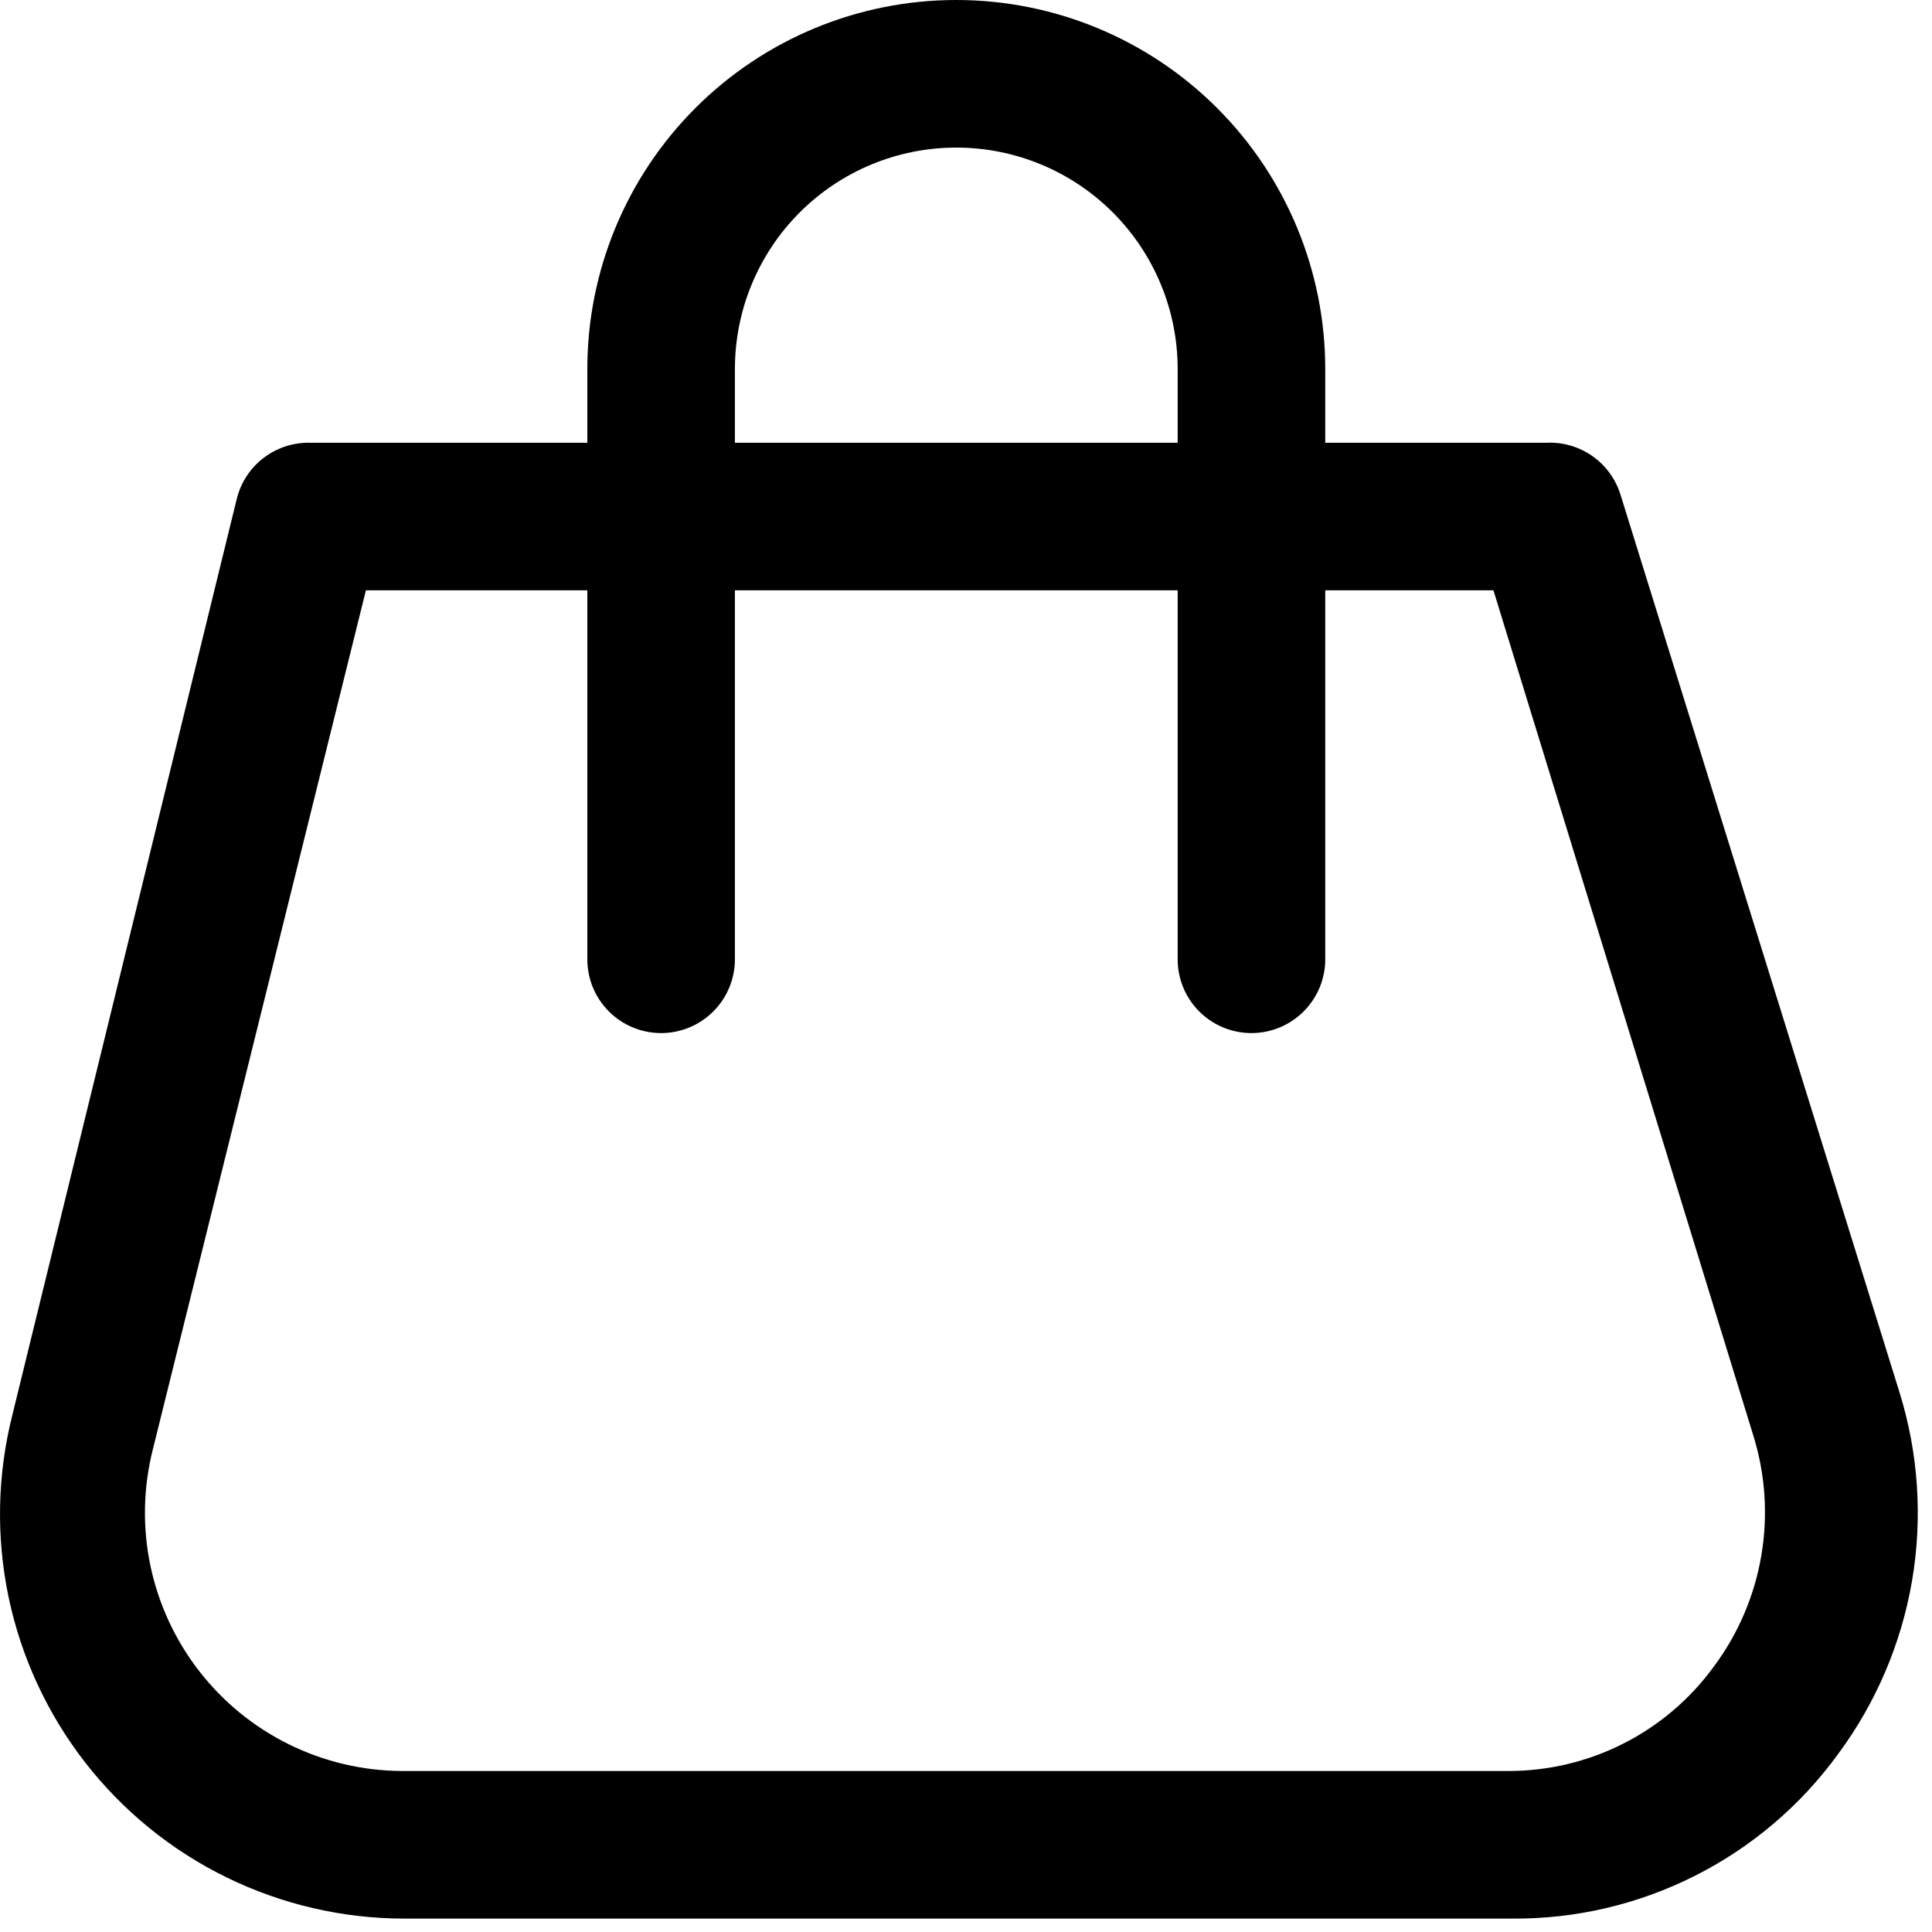<svg width="36" height="36" viewBox="0 0 36 36" fill="none" xmlns="http://www.w3.org/2000/svg">
<path d="M28.159 35.75H7.533C6.386 35.75 5.254 35.487 4.223 34.983C3.192 34.479 2.291 33.746 1.586 32.84C0.882 31.934 0.394 30.879 0.159 29.756C-0.075 28.633 -0.05 27.471 0.232 26.359L4.412 9.295C4.487 8.99 4.665 8.72 4.915 8.53C5.165 8.34 5.473 8.241 5.787 8.25H28.819C29.122 8.236 29.421 8.323 29.67 8.497C29.919 8.671 30.103 8.923 30.194 9.212L35.391 25.933C35.746 27.068 35.828 28.272 35.63 29.445C35.431 30.618 34.959 31.728 34.25 32.684C33.553 33.644 32.636 34.423 31.576 34.956C30.517 35.489 29.345 35.762 28.159 35.75ZM6.818 11L2.845 27.019C2.668 27.726 2.654 28.463 2.803 29.176C2.953 29.889 3.263 30.559 3.709 31.135C4.155 31.711 4.726 32.178 5.379 32.501C6.032 32.824 6.75 32.995 7.478 33H28.104C28.852 33.001 29.59 32.825 30.257 32.485C30.924 32.146 31.5 31.653 31.94 31.047C32.392 30.438 32.694 29.731 32.82 28.983C32.947 28.235 32.895 27.468 32.669 26.744L27.828 11H6.818Z" fill="black"/>
<path d="M23.319 19.25C22.954 19.25 22.604 19.105 22.346 18.847C22.088 18.589 21.944 18.24 21.944 17.875V6.875C21.944 5.781 21.509 4.732 20.735 3.958C19.962 3.185 18.913 2.75 17.819 2.75C16.724 2.75 15.675 3.185 14.902 3.958C14.128 4.732 13.694 5.781 13.694 6.875V17.875C13.694 18.24 13.549 18.589 13.291 18.847C13.033 19.105 12.683 19.25 12.319 19.25C11.954 19.25 11.604 19.105 11.346 18.847C11.088 18.589 10.944 18.24 10.944 17.875V6.875C10.944 5.052 11.668 3.303 12.957 2.014C14.246 0.724 15.995 0 17.819 0C19.642 0 21.39 0.724 22.68 2.014C23.969 3.303 24.694 5.052 24.694 6.875V17.875C24.694 18.24 24.549 18.589 24.291 18.847C24.033 19.105 23.683 19.25 23.319 19.25Z" fill="black"/>
</svg>
